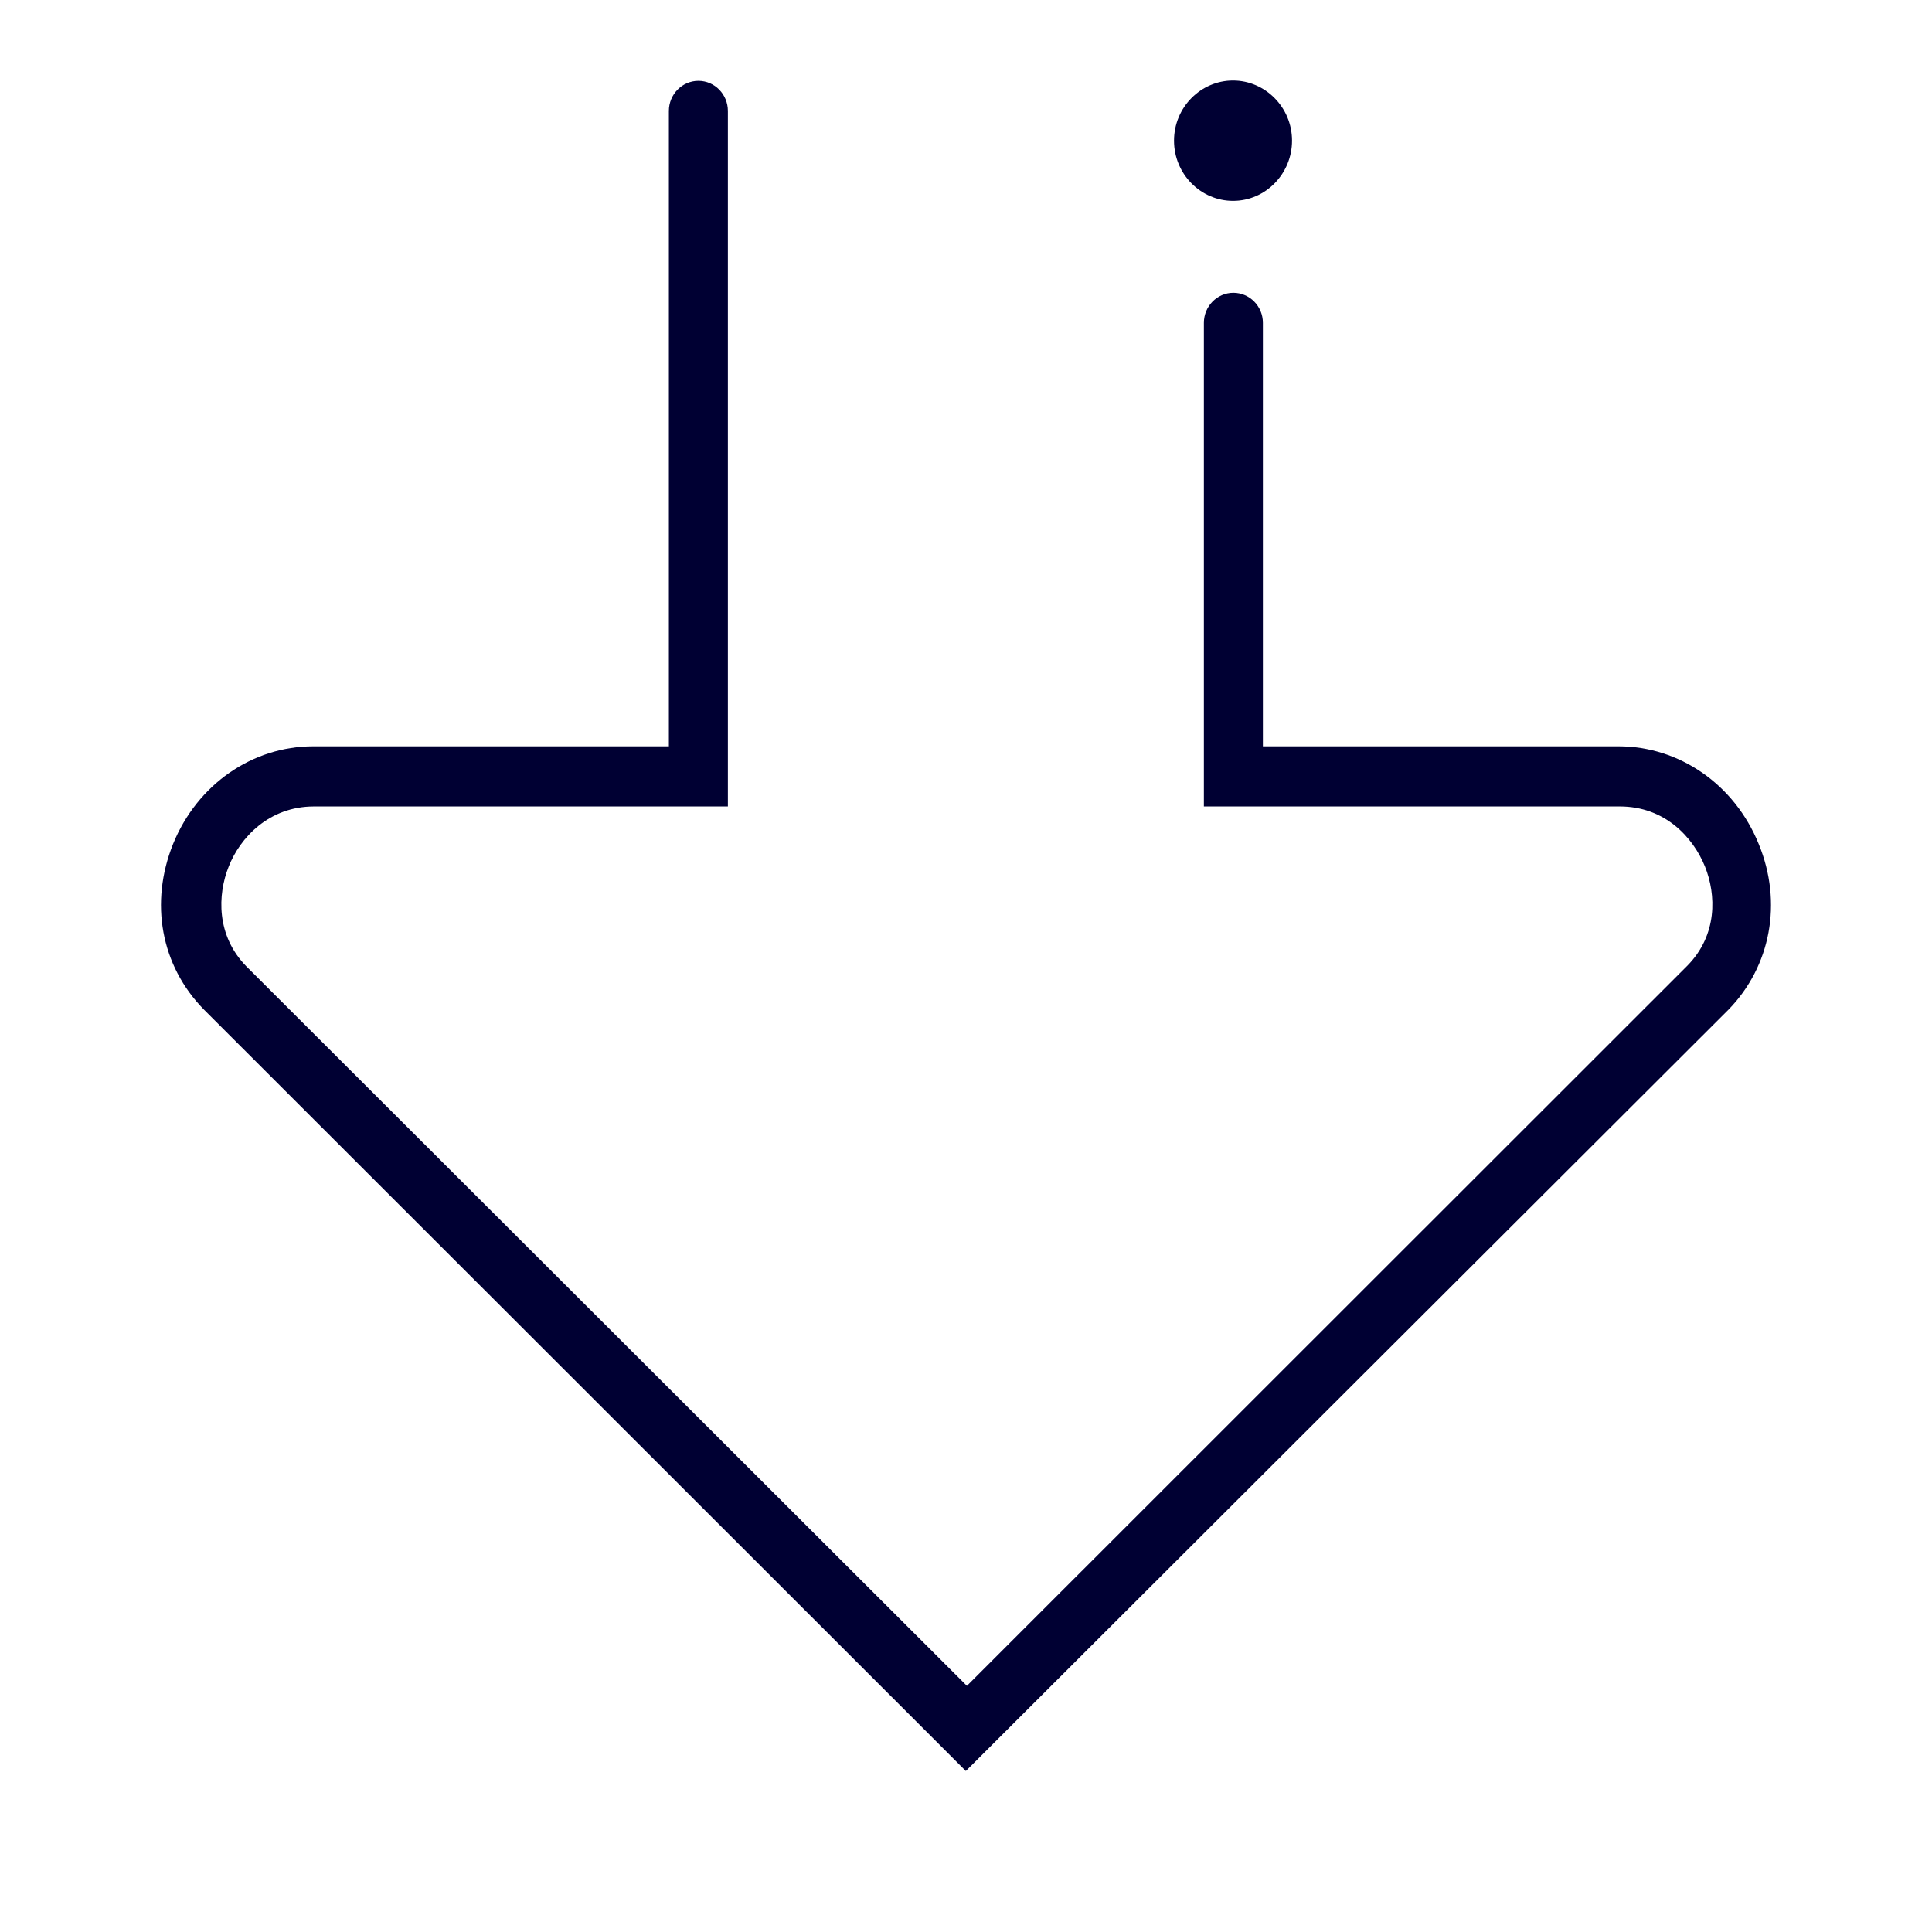 <svg width="24" height="24" viewBox="0 0 24 24" fill="none" xmlns="http://www.w3.org/2000/svg">
<path fill-rule="evenodd" clip-rule="evenodd" d="M15.317 2.495C14.918 2.495 14.584 2.163 14.584 1.747C14.584 1.332 14.918 1 15.317 1C15.716 1 16.05 1.332 16.05 1.747C16.05 2.155 15.725 2.495 15.317 2.495ZM2.533 12.541L11.998 22L21.473 12.541C21.995 12.004 22.148 11.214 21.847 10.484C21.547 9.745 20.863 9.271 20.106 9.271H15.688V4.01C15.688 3.804 15.523 3.637 15.321 3.637C15.12 3.637 14.955 3.804 14.955 4.01V10.018H20.122C20.682 10.018 21.032 10.4 21.18 10.765C21.32 11.114 21.337 11.613 20.962 11.995L12.011 20.942L3.06 12.004C2.685 11.622 2.701 11.114 2.841 10.765C2.981 10.408 3.34 10.018 3.9 10.018H9.042V1.378C9.042 1.172 8.878 1.004 8.676 1.004C8.474 1.004 8.309 1.172 8.309 1.378V9.271H3.891C3.134 9.271 2.45 9.745 2.15 10.484C1.857 11.214 1.997 11.995 2.533 12.541Z" fill="#000033"/>
</svg>
